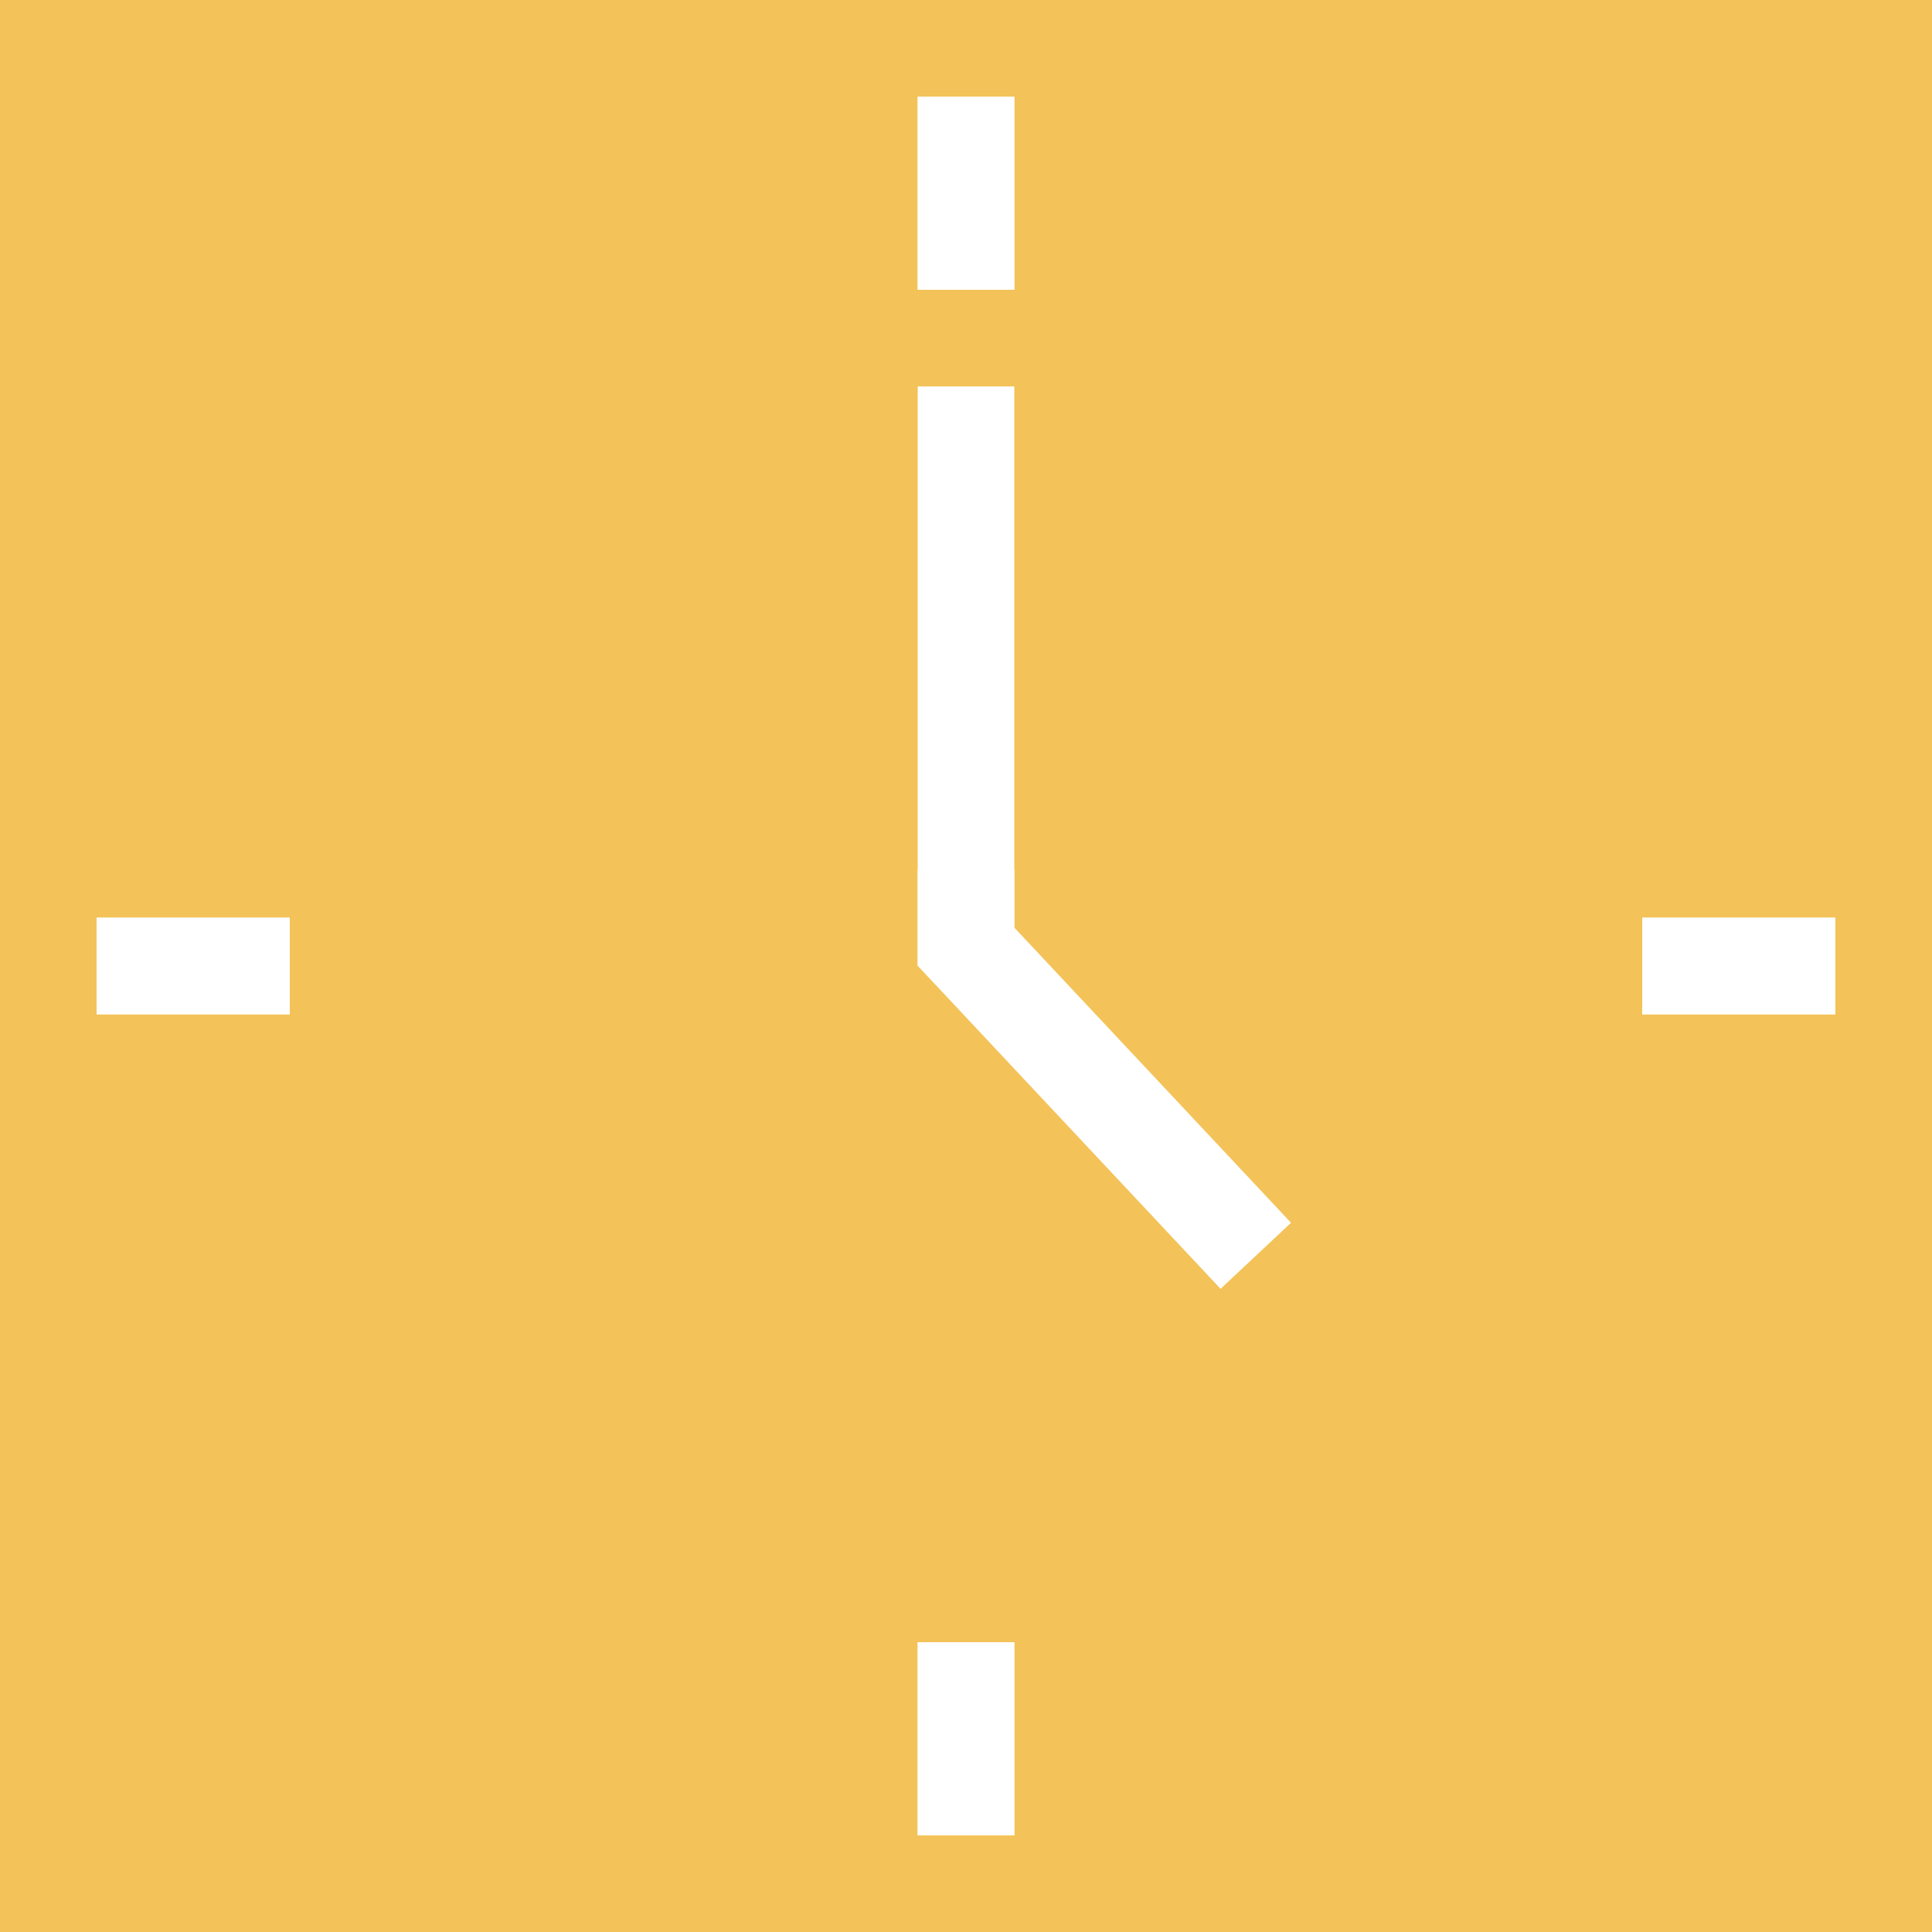 <svg width="20" height="20" viewBox="0 0 20 20" fill="none" xmlns="http://www.w3.org/2000/svg">
<path d="M20 0H0V20H20V0Z" fill="#F3C258"/>
<path d="M10.5 1H9.5V3H10.5V1Z" fill="white"/>
<path fill-rule="evenodd" clip-rule="evenodd" d="M10.5 1H9.5V3H10.5V1Z" fill="white"/>
<path d="M10.5 17H9.5V19H10.5V17Z" fill="white"/>
<path fill-rule="evenodd" clip-rule="evenodd" d="M10.5 17H9.5V19H10.5V17ZM10 18L10.5 17L10 18Z" fill="white"/>
<path d="M19 10.5V9.5H17V10.5H19Z" fill="white"/>
<path fill-rule="evenodd" clip-rule="evenodd" d="M19 10.5V9.5H17V10.5H19ZM18 10L17 9.5L18 10Z" fill="white"/>
<path d="M3 10.5V9.5H1V10.5H3Z" fill="white"/>
<path d="M3 10.5V9.5H1V10.5H3Z" fill="white"/>
<path d="M10.5 4H9.5V10H10.5V4Z" fill="white"/>
<path d="M10 9V9.8L13 13" stroke="white" stroke-miterlimit="1.5"/>
</svg>
